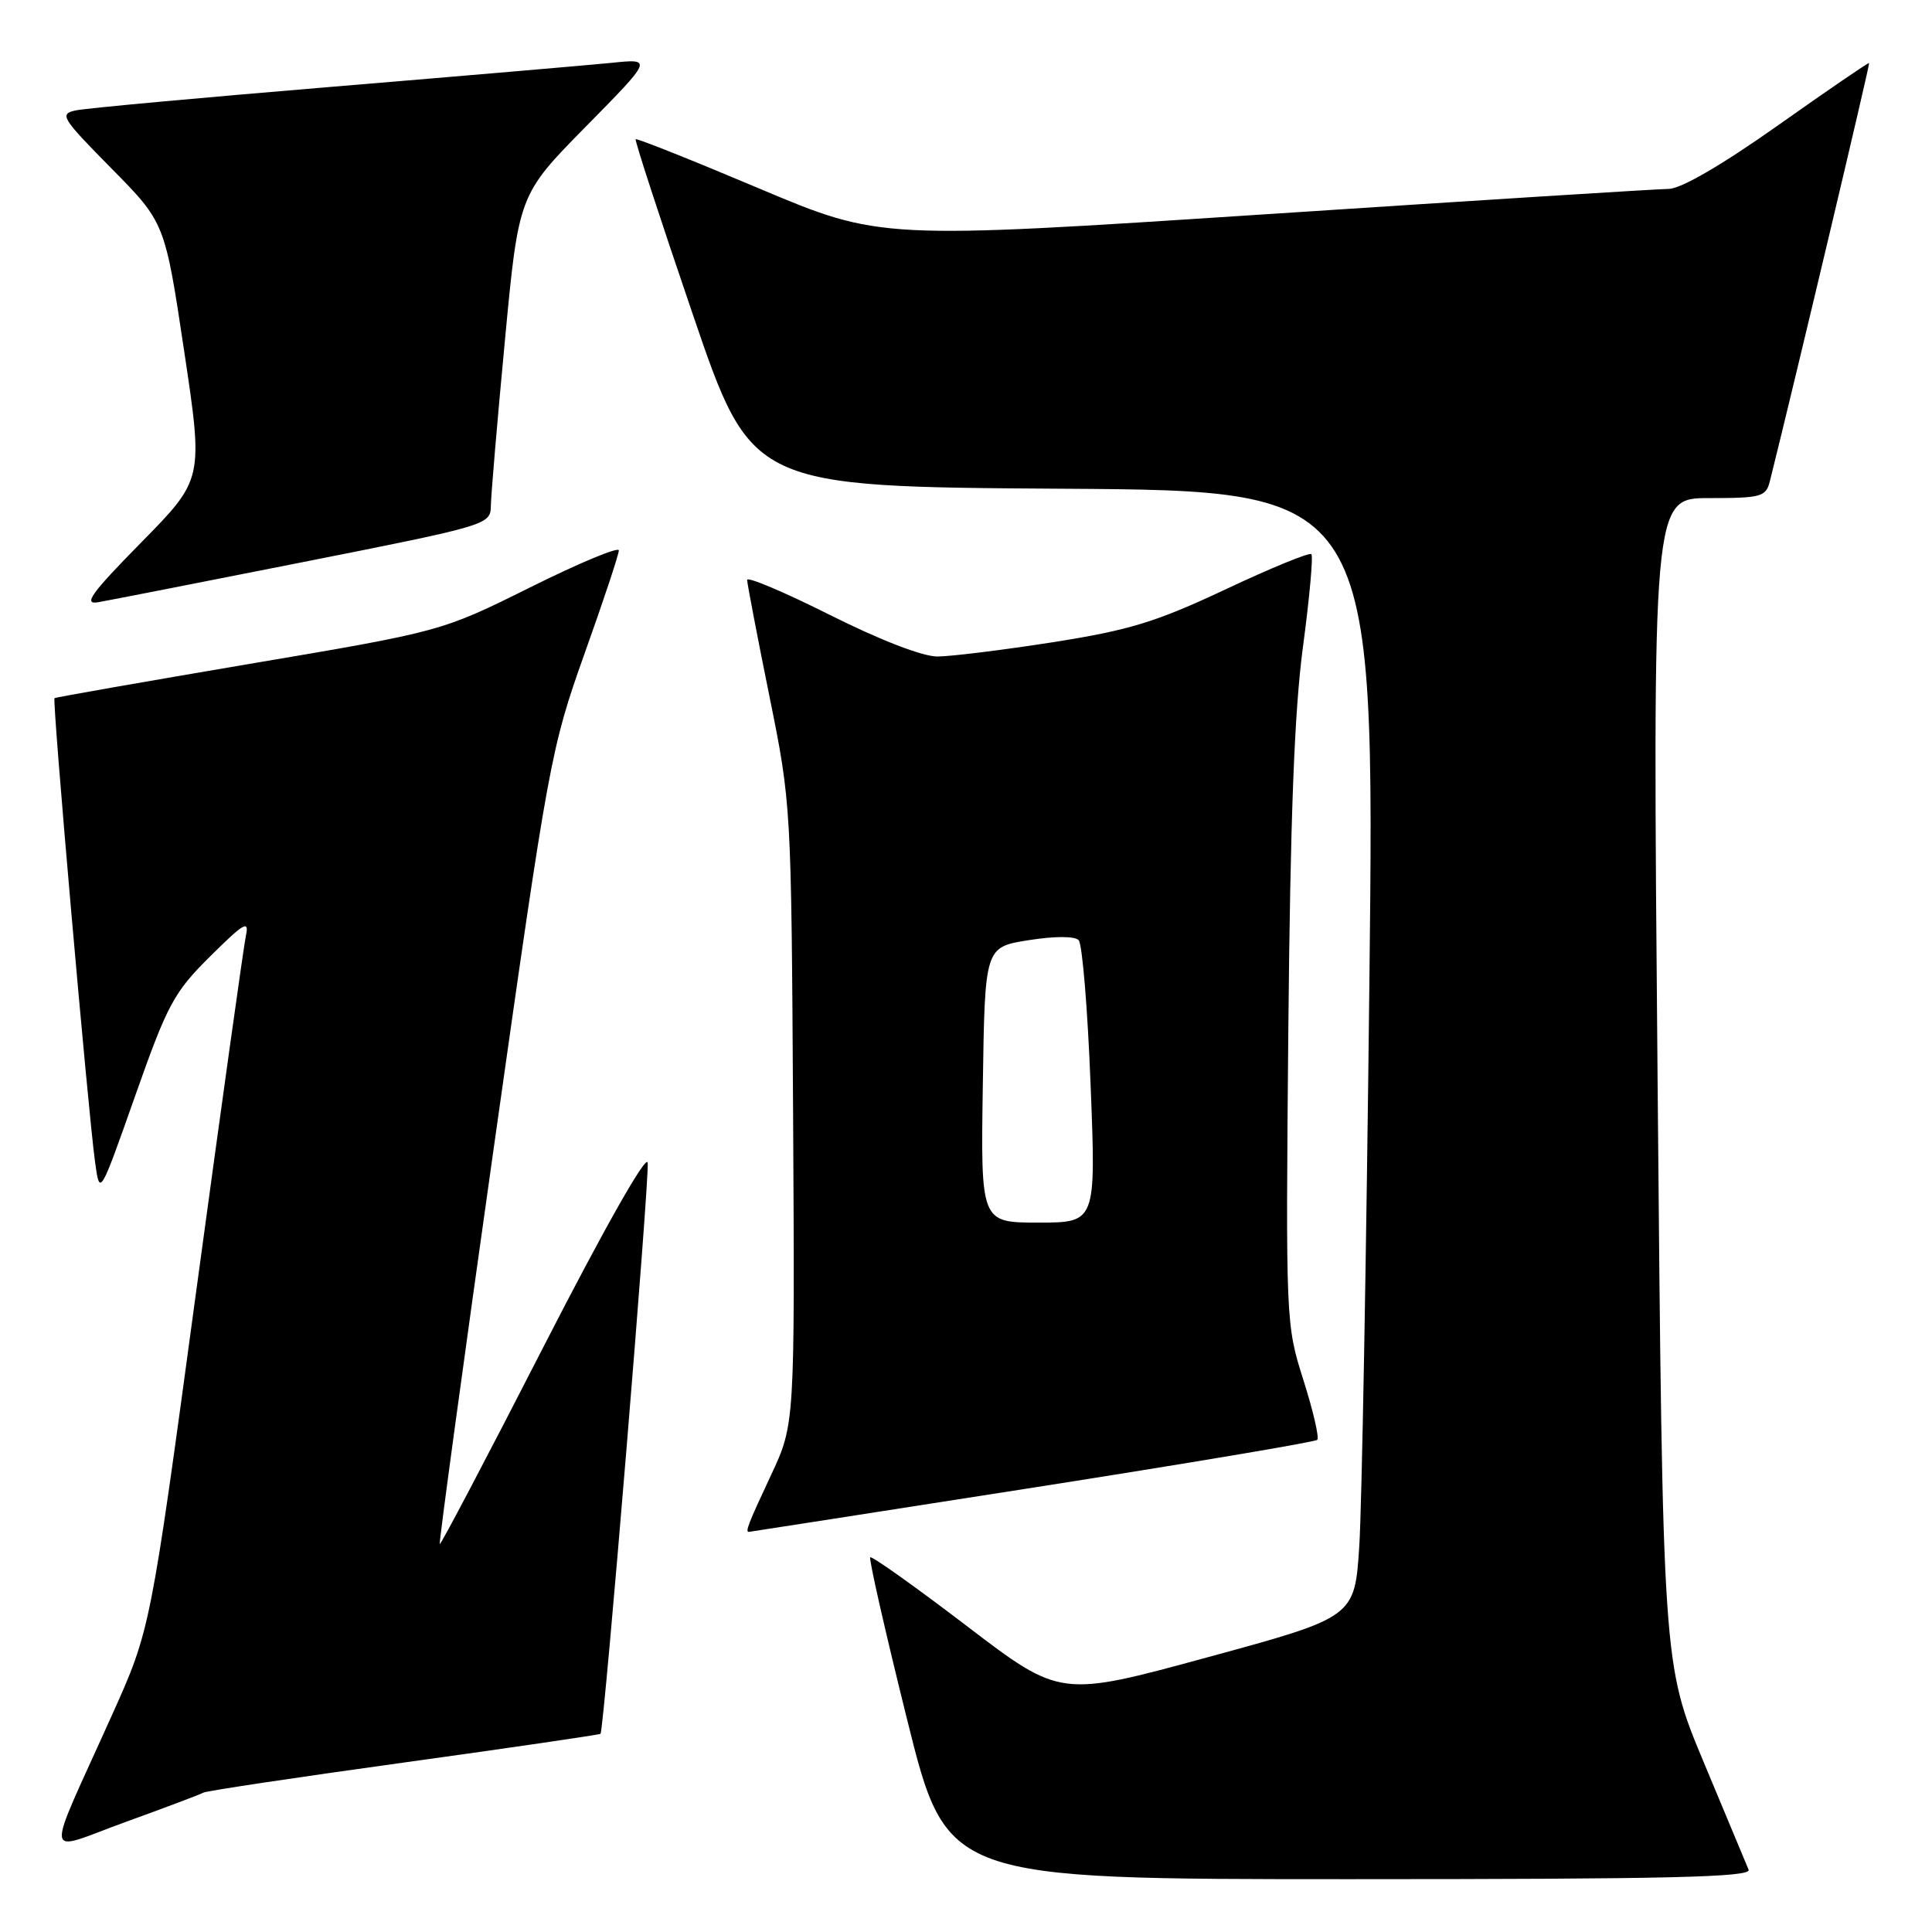 <?xml version="1.0" encoding="UTF-8" standalone="no"?>
<!DOCTYPE svg PUBLIC "-//W3C//DTD SVG 1.1//EN" "http://www.w3.org/Graphics/SVG/1.1/DTD/svg11.dtd" >
<svg xmlns="http://www.w3.org/2000/svg" xmlns:xlink="http://www.w3.org/1999/xlink" version="1.1" viewBox="0 0 256 256">
 <g >
 <path fill="currentColor"
d=" M 231.70 247.75 C 231.41 247.06 228.74 240.65 225.75 233.50 C 220.32 220.50 220.32 220.50 219.64 143.25 C 218.96 66.00 218.96 66.00 226.46 66.00 C 233.41 66.00 234.00 65.83 234.52 63.75 C 237.84 50.46 247.80 8.47 247.67 8.35 C 247.58 8.26 242.15 11.97 235.61 16.60 C 228.15 21.87 222.76 25.01 221.11 25.03 C 219.68 25.04 195.58 26.56 167.56 28.40 C 116.63 31.74 116.63 31.74 100.56 24.96 C 91.73 21.23 84.38 18.30 84.23 18.45 C 84.08 18.59 87.48 29.01 91.78 41.60 C 99.59 64.50 99.59 64.50 140.89 64.76 C 182.18 65.02 182.18 65.02 181.45 130.26 C 181.05 166.14 180.45 199.73 180.11 204.89 C 179.50 214.29 179.50 214.29 160.00 219.60 C 140.51 224.92 140.51 224.92 128.10 215.45 C 121.27 210.24 115.52 206.15 115.31 206.35 C 115.11 206.56 117.31 216.24 120.20 227.86 C 125.46 249.00 125.46 249.00 178.84 249.00 C 221.15 249.00 232.11 248.74 231.70 247.75 Z  M 26.96 237.53 C 27.31 237.31 39.24 235.52 53.48 233.55 C 67.72 231.58 79.45 229.86 79.57 229.74 C 80.05 229.18 86.11 155.81 85.82 154.06 C 85.63 152.92 79.99 162.89 72.00 178.49 C 64.58 192.98 58.40 204.73 58.27 204.60 C 58.14 204.47 61.37 180.77 65.45 151.93 C 72.70 100.73 72.98 99.20 77.43 86.68 C 79.95 79.64 82.00 73.45 82.00 72.93 C 82.00 72.41 76.71 74.61 70.25 77.83 C 58.50 83.67 58.50 83.67 33.00 87.98 C 18.98 90.36 7.38 92.39 7.22 92.51 C 6.90 92.75 11.67 147.31 12.60 154.00 C 13.22 158.50 13.22 158.50 17.91 145.21 C 22.20 133.04 23.04 131.49 27.86 126.71 C 32.35 122.26 33.04 121.86 32.58 124.00 C 32.29 125.38 29.32 146.63 25.98 171.23 C 19.92 215.96 19.92 215.96 14.85 227.23 C 5.81 247.34 5.56 245.43 16.67 241.41 C 21.98 239.49 26.61 237.74 26.96 237.53 Z  M 136.76 197.14 C 157.26 193.93 174.26 191.07 174.54 190.79 C 174.83 190.50 174.00 186.94 172.71 182.87 C 170.38 175.53 170.36 175.12 170.71 136.48 C 170.97 108.36 171.51 94.21 172.65 85.70 C 173.52 79.20 174.02 73.68 173.76 73.43 C 173.50 73.17 168.39 75.27 162.40 78.09 C 153.16 82.43 149.67 83.50 139.50 85.10 C 132.90 86.13 126.03 86.98 124.23 86.99 C 122.25 87.00 116.65 84.83 109.98 81.49 C 103.94 78.46 99.00 76.37 99.00 76.84 C 99.00 77.30 100.32 84.19 101.93 92.14 C 104.85 106.57 104.85 106.65 105.09 147.66 C 105.32 188.72 105.32 188.72 102.16 195.47 C 99.11 201.98 98.71 203.02 99.25 202.98 C 99.39 202.97 116.27 200.34 136.76 197.14 Z  M 40.25 74.46 C 64.72 69.61 65.00 69.52 65.04 67.03 C 65.06 65.64 65.89 55.80 66.90 45.16 C 68.72 25.82 68.72 25.82 77.61 16.79 C 86.50 7.76 86.50 7.76 81.00 8.33 C 77.97 8.63 61.33 10.06 44.00 11.50 C 26.67 12.94 11.41 14.34 10.09 14.62 C 7.82 15.09 8.10 15.56 14.76 22.31 C 21.85 29.50 21.85 29.50 24.40 46.50 C 26.95 63.50 26.95 63.50 18.72 71.87 C 12.07 78.63 10.98 80.15 13.00 79.80 C 14.38 79.56 26.64 77.16 40.25 74.46 Z  M 130.23 143.75 C 130.50 125.50 130.50 125.50 136.28 124.58 C 139.79 124.03 142.41 124.03 142.93 124.58 C 143.41 125.09 144.12 133.71 144.51 143.75 C 145.23 162.00 145.23 162.00 137.59 162.00 C 129.95 162.00 129.95 162.00 130.23 143.75 Z "/>
</g>
</svg>